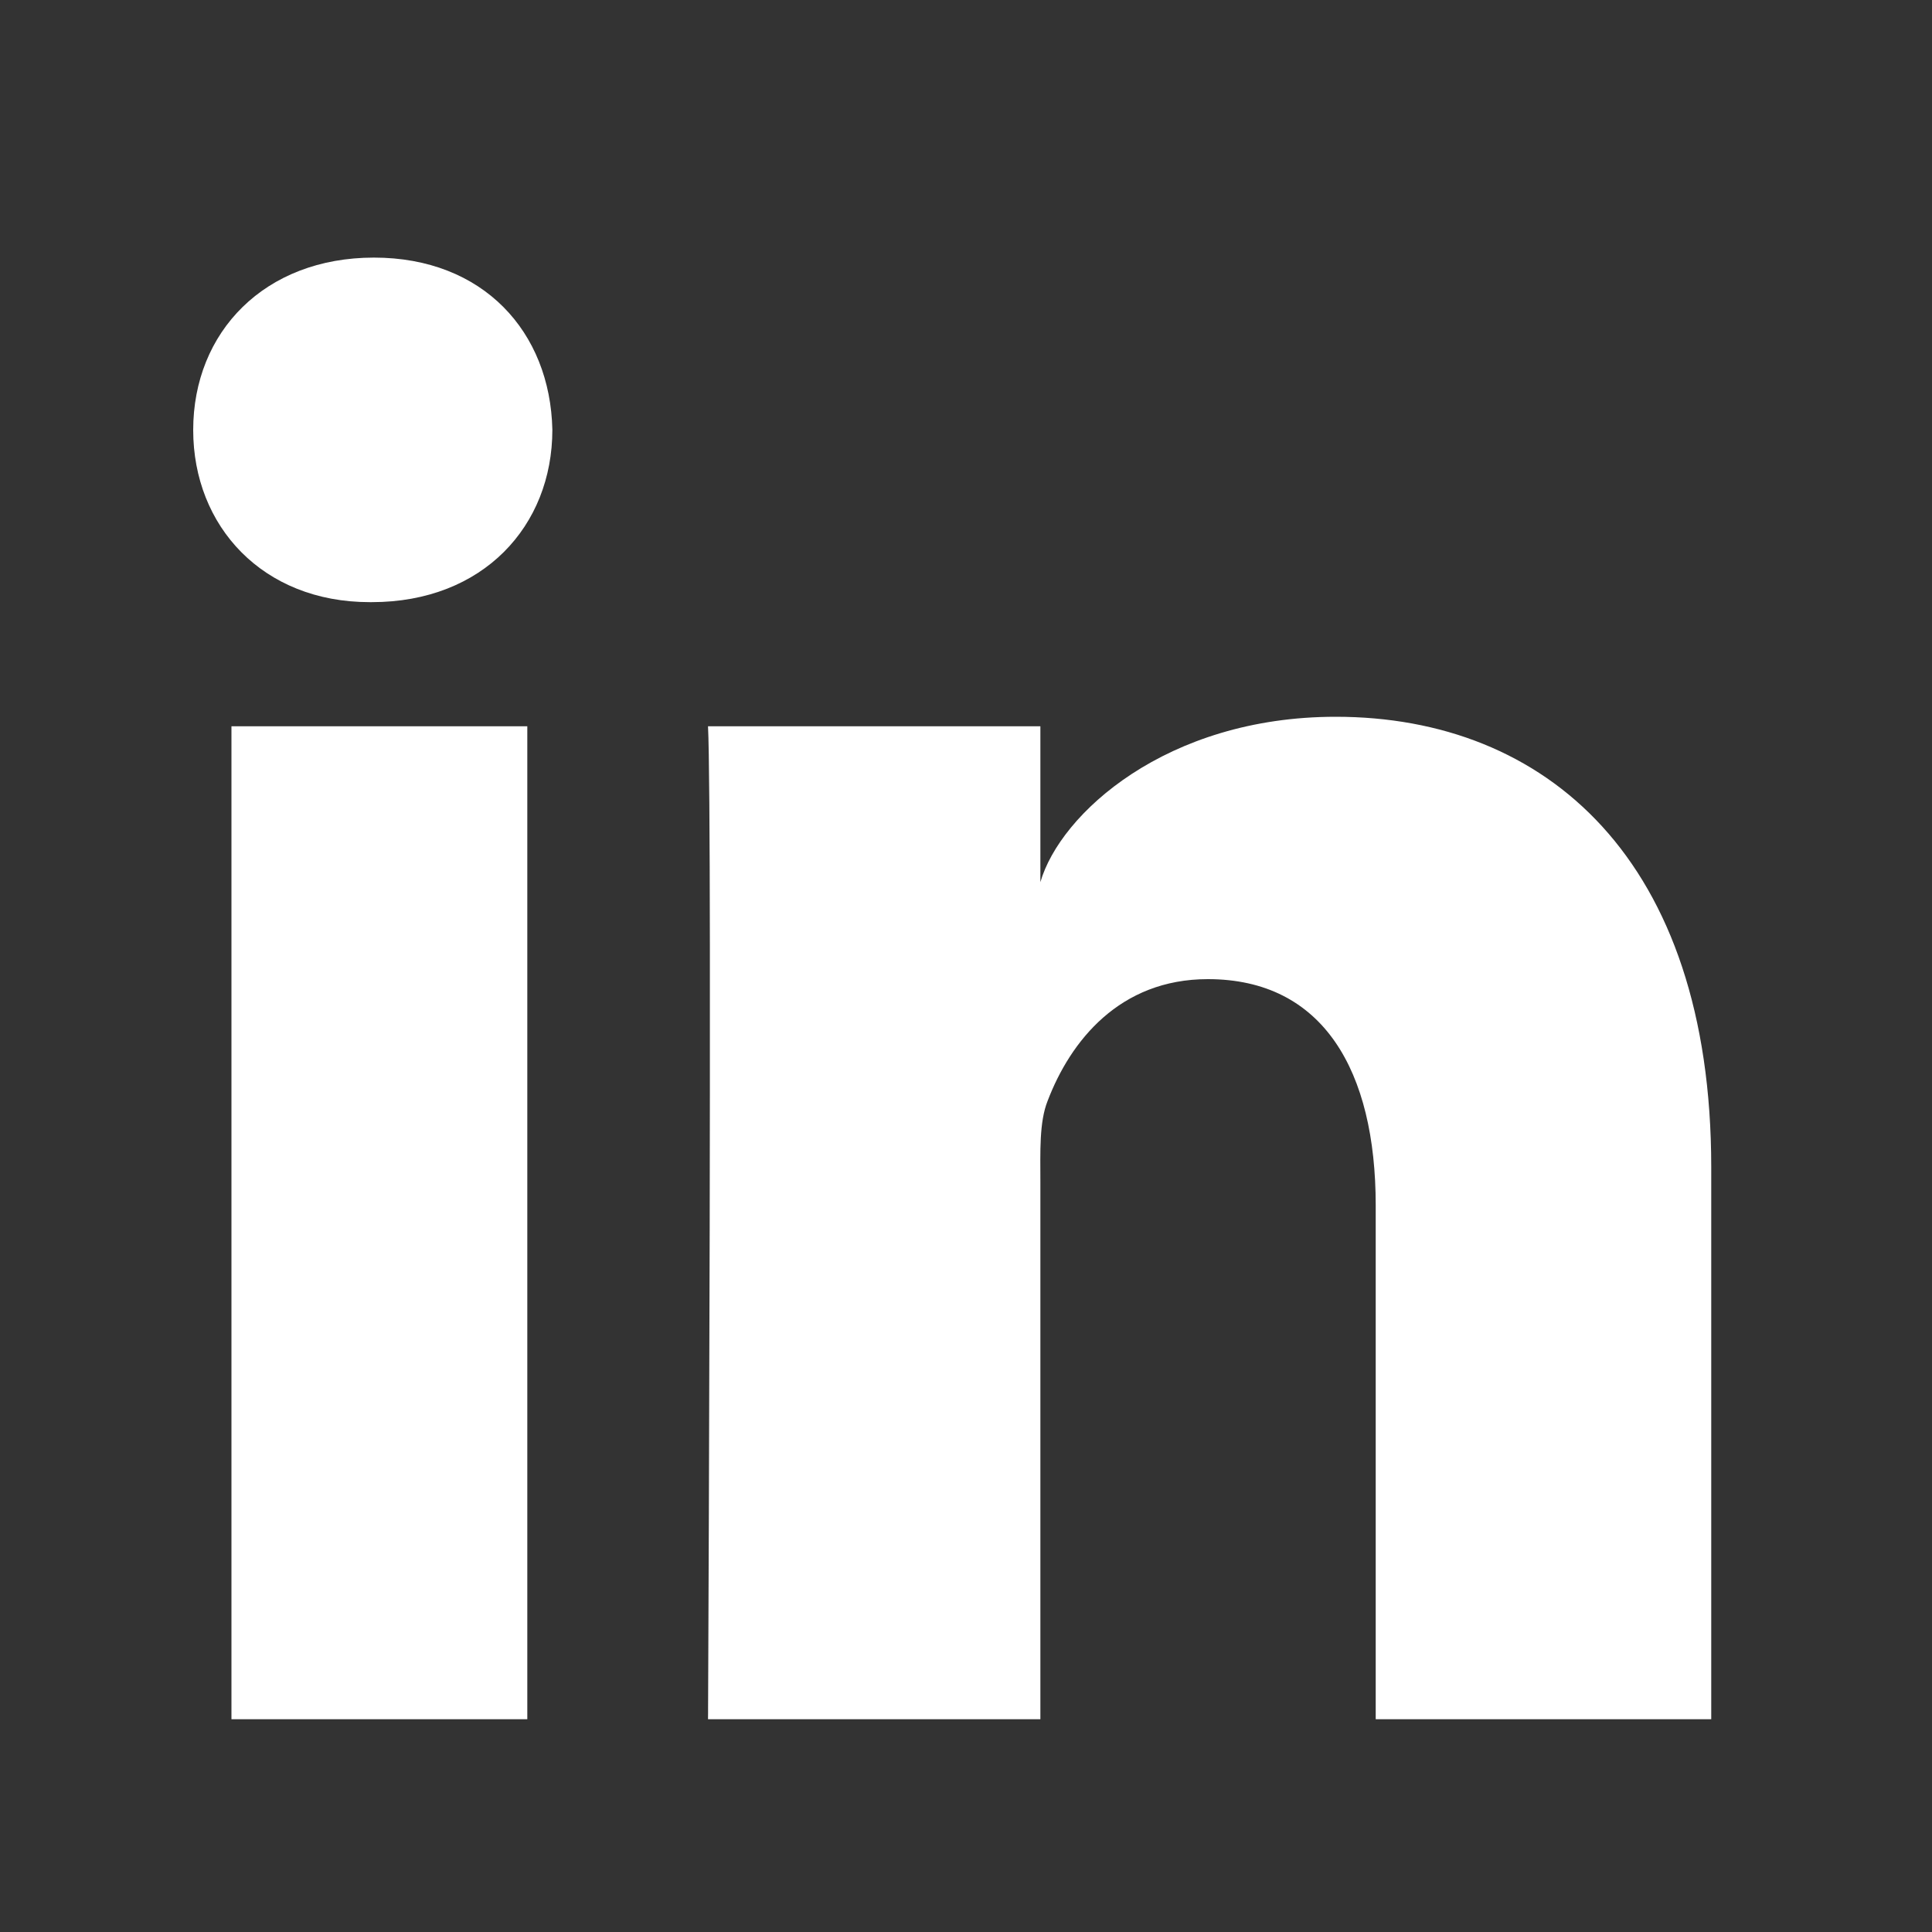 <?xml version="1.0" encoding="UTF-8"?>
<svg width="30px" height="30px" viewBox="0 0 30 30" version="1.1" xmlns="http://www.w3.org/2000/svg" xmlns:xlink="http://www.w3.org/1999/xlink">
    <rect x="0" y="0" width="30" height="30" fill="#333333" stroke="none"/>
    <title>BCC0BF99-FEA8-4B3D-BF3C-F1DAC459D53F</title>
    <g id="Page-1" stroke="none" stroke-width="1" fill="none" fill-rule="evenodd">
        <g id="AWZMC-Home" transform="translate(-1143, -3388)" fill="#FFFFFF">
            <g id="Footer/green" transform="translate(0, 2949)">
                <g id="social-media-2-copy" transform="translate(992, 439)">
                    <g id="ic/30/linkedin" transform="translate(151, 0)">
                        <g transform="translate(3, 4)" id="linkedin">
                            <path d="M5.188,7.278 L5.188,22.696 L0.594,22.696 L0.594,7.278 L5.188,7.278 Z M17.741,7.13 C21.006,7.13 23.572,9.347 23.572,14.123 L23.572,14.123 L23.572,22.696 L18.362,22.696 L18.362,14.717 C18.362,12.629 17.548,11.204 15.755,11.204 C14.385,11.204 13.622,12.165 13.268,13.093 C13.135,13.425 13.155,13.889 13.155,14.353 L13.155,14.353 L13.155,22.696 L7.994,22.696 L7.994,22.696 L7.995,22.599 C7.995,22.578 7.995,22.554 7.995,22.526 L7.996,22.323 C8.001,21.282 8.013,18.215 8.02,15.111 L8.021,14.395 C8.022,13.918 8.023,13.444 8.023,12.981 L8.023,10.676 C8.021,8.948 8.012,7.63 7.994,7.278 L7.994,7.278 L13.155,7.278 L13.155,9.698 C13.46,8.639 15.109,7.13 17.741,7.13 Z M2.806,0 C4.502,0 5.544,1.151 5.577,2.673 C5.577,4.167 4.502,5.35 2.774,5.35 L2.774,5.35 L2.741,5.35 C1.079,5.35 0,4.171 0,2.677 C0,1.154 1.11,0 2.806,0 Z"></path>
                        </g>
                    </g>
                </g>
            </g>
        </g>
    </g>
</svg>